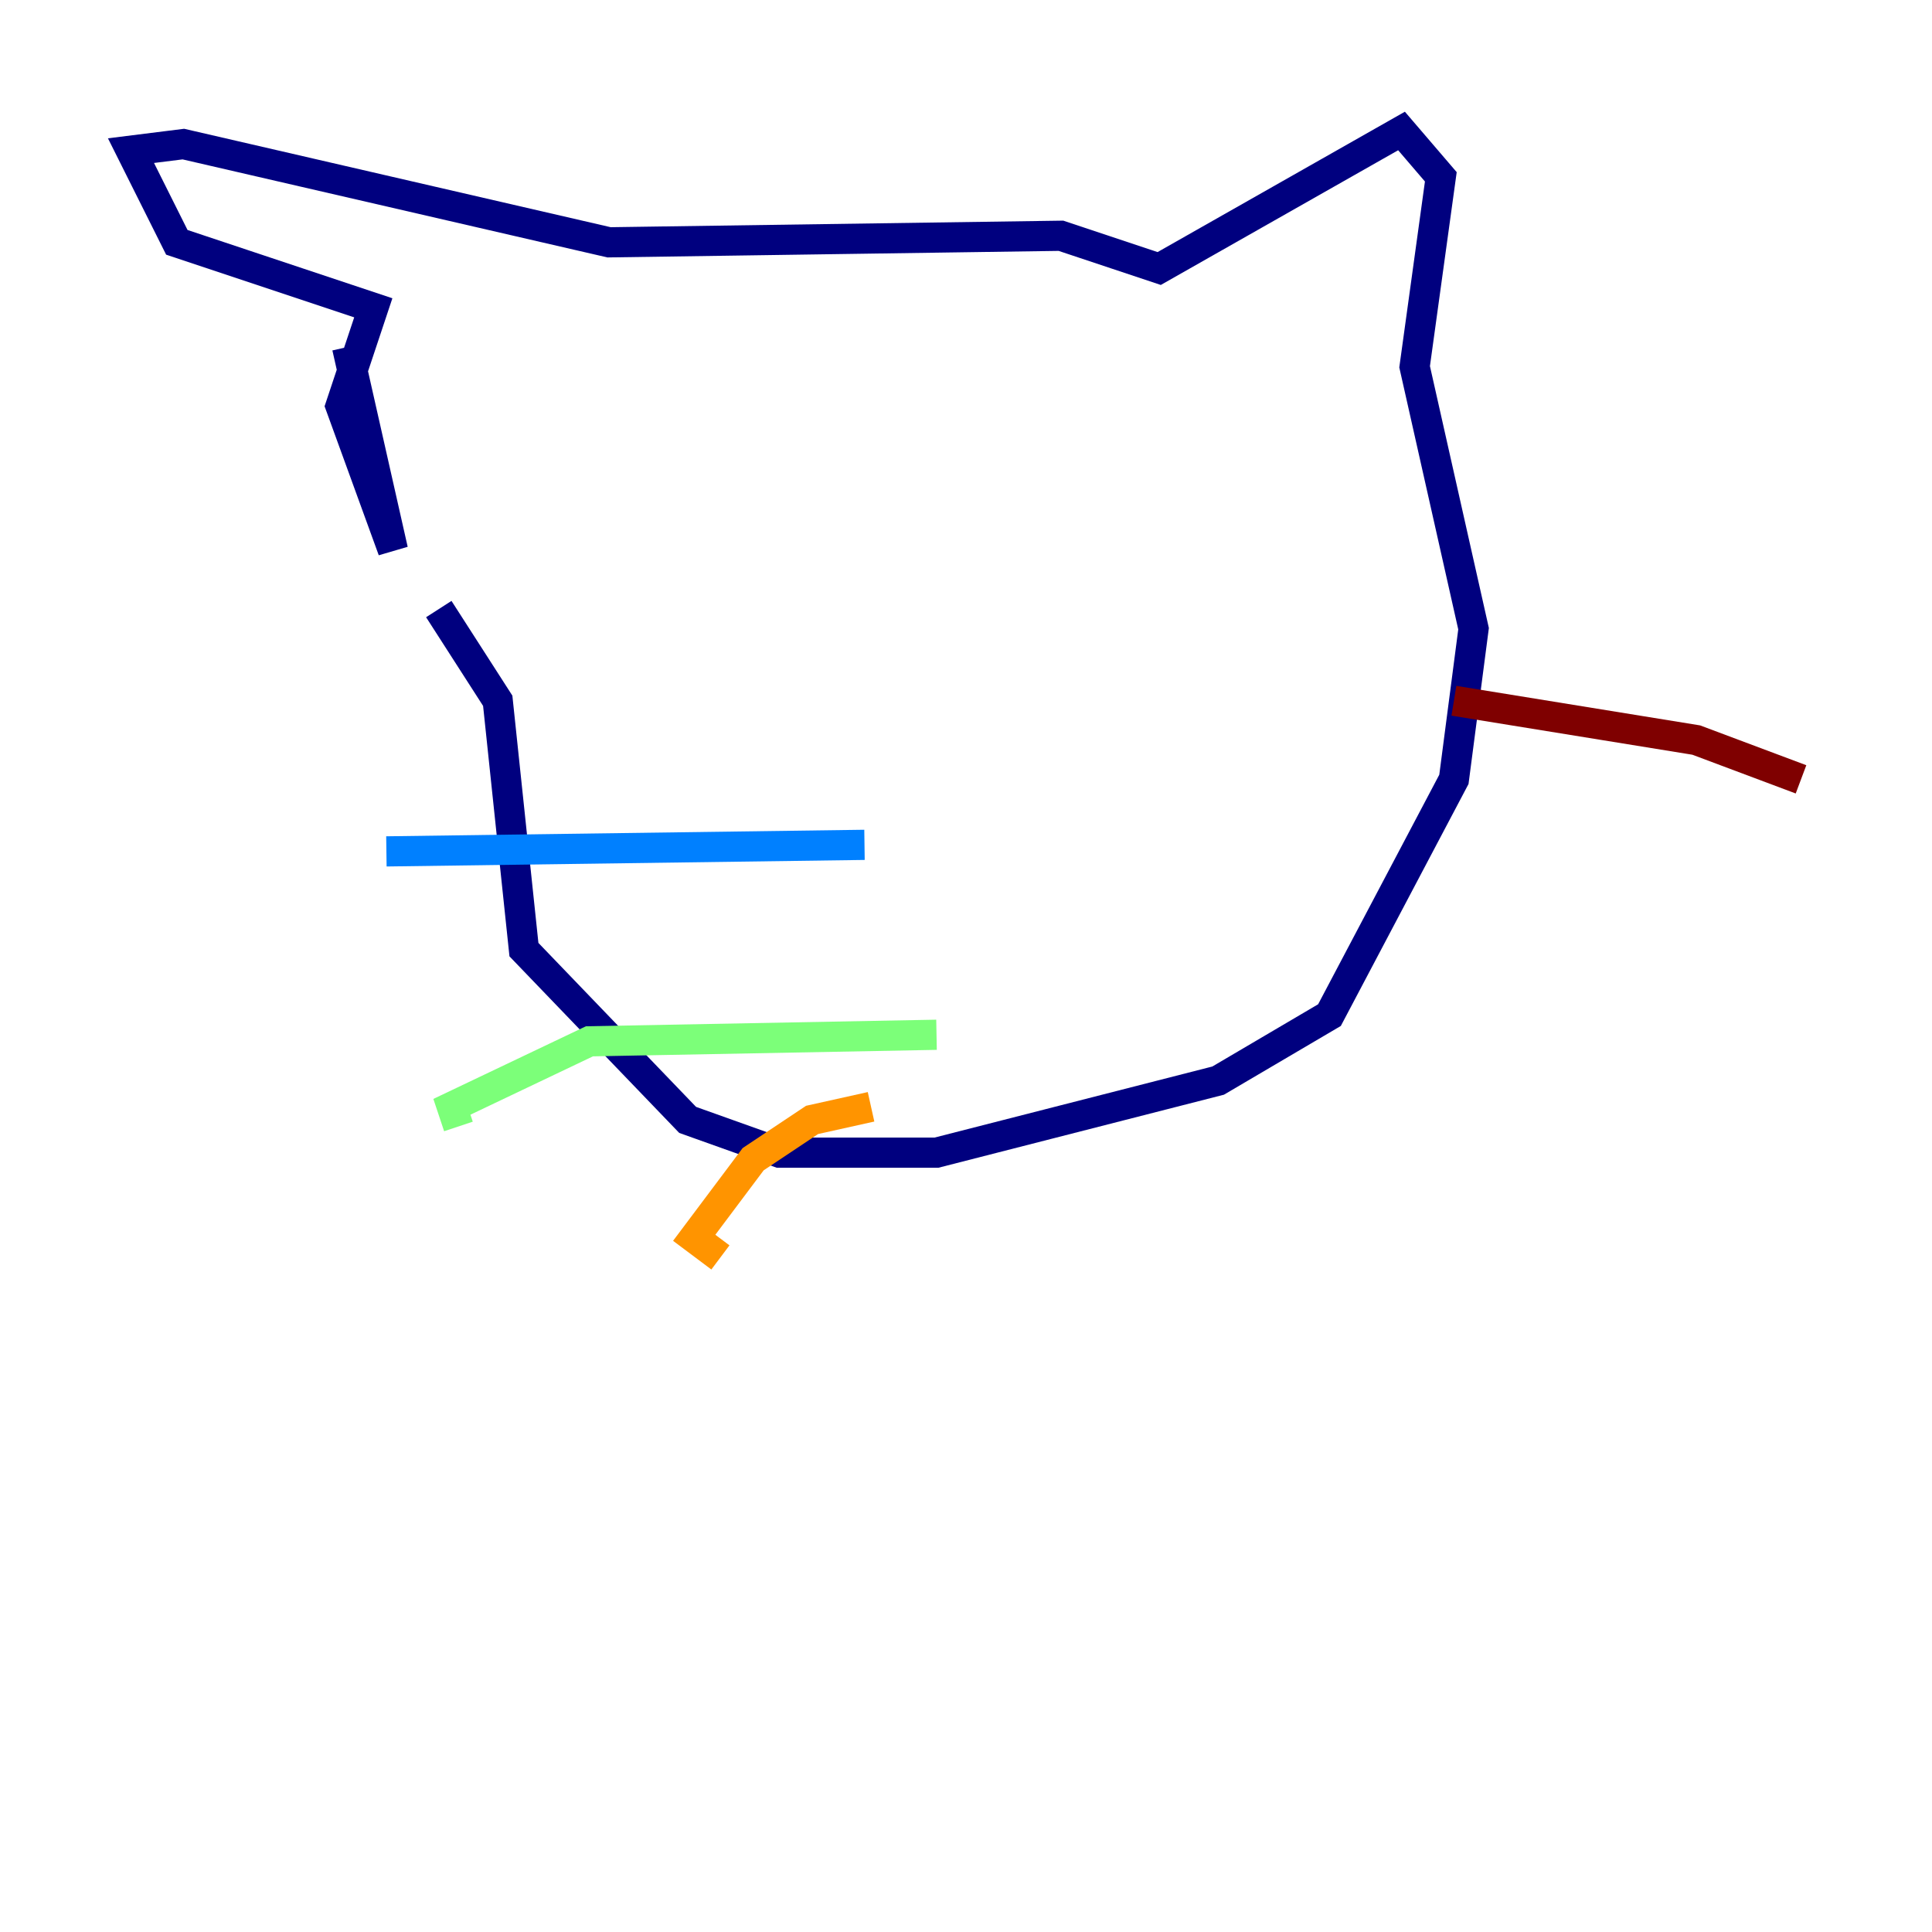 <?xml version="1.0" encoding="utf-8" ?>
<svg baseProfile="tiny" height="128" version="1.2" viewBox="0,0,128,128" width="128" xmlns="http://www.w3.org/2000/svg" xmlns:ev="http://www.w3.org/2001/xml-events" xmlns:xlink="http://www.w3.org/1999/xlink"><defs /><polyline fill="none" points="22.997,22.997 26.034,36.447 22.563,26.902 24.732,20.393 11.715,16.054 8.678,9.98 12.149,9.546 40.352,16.054 70.291,15.62 76.8,17.79 92.854,8.678 95.458,11.715 93.722,24.298 97.627,41.654 96.325,51.634 88.081,67.254 80.705,71.593 62.047,76.366 51.634,76.366 45.559,74.197 34.712,62.915 32.976,46.427 29.071,40.352" stroke="#00007f" stroke-width="2" /><polyline fill="none" points="57.275,55.973 25.6,56.407" stroke="#0080ff" stroke-width="2" /><polyline fill="none" points="62.047,68.556 39.051,68.99 29.939,73.329 30.373,74.63" stroke="#7cff79" stroke-width="2" /><polyline fill="none" points="57.709,73.329 53.803,74.197 49.898,76.8 45.993,82.007 47.729,83.308" stroke="#ff9400" stroke-width="2" /><polyline fill="none" points="96.325,46.427 112.38,49.031 119.322,51.634" stroke="#7f0000" stroke-width="2" /></svg>
